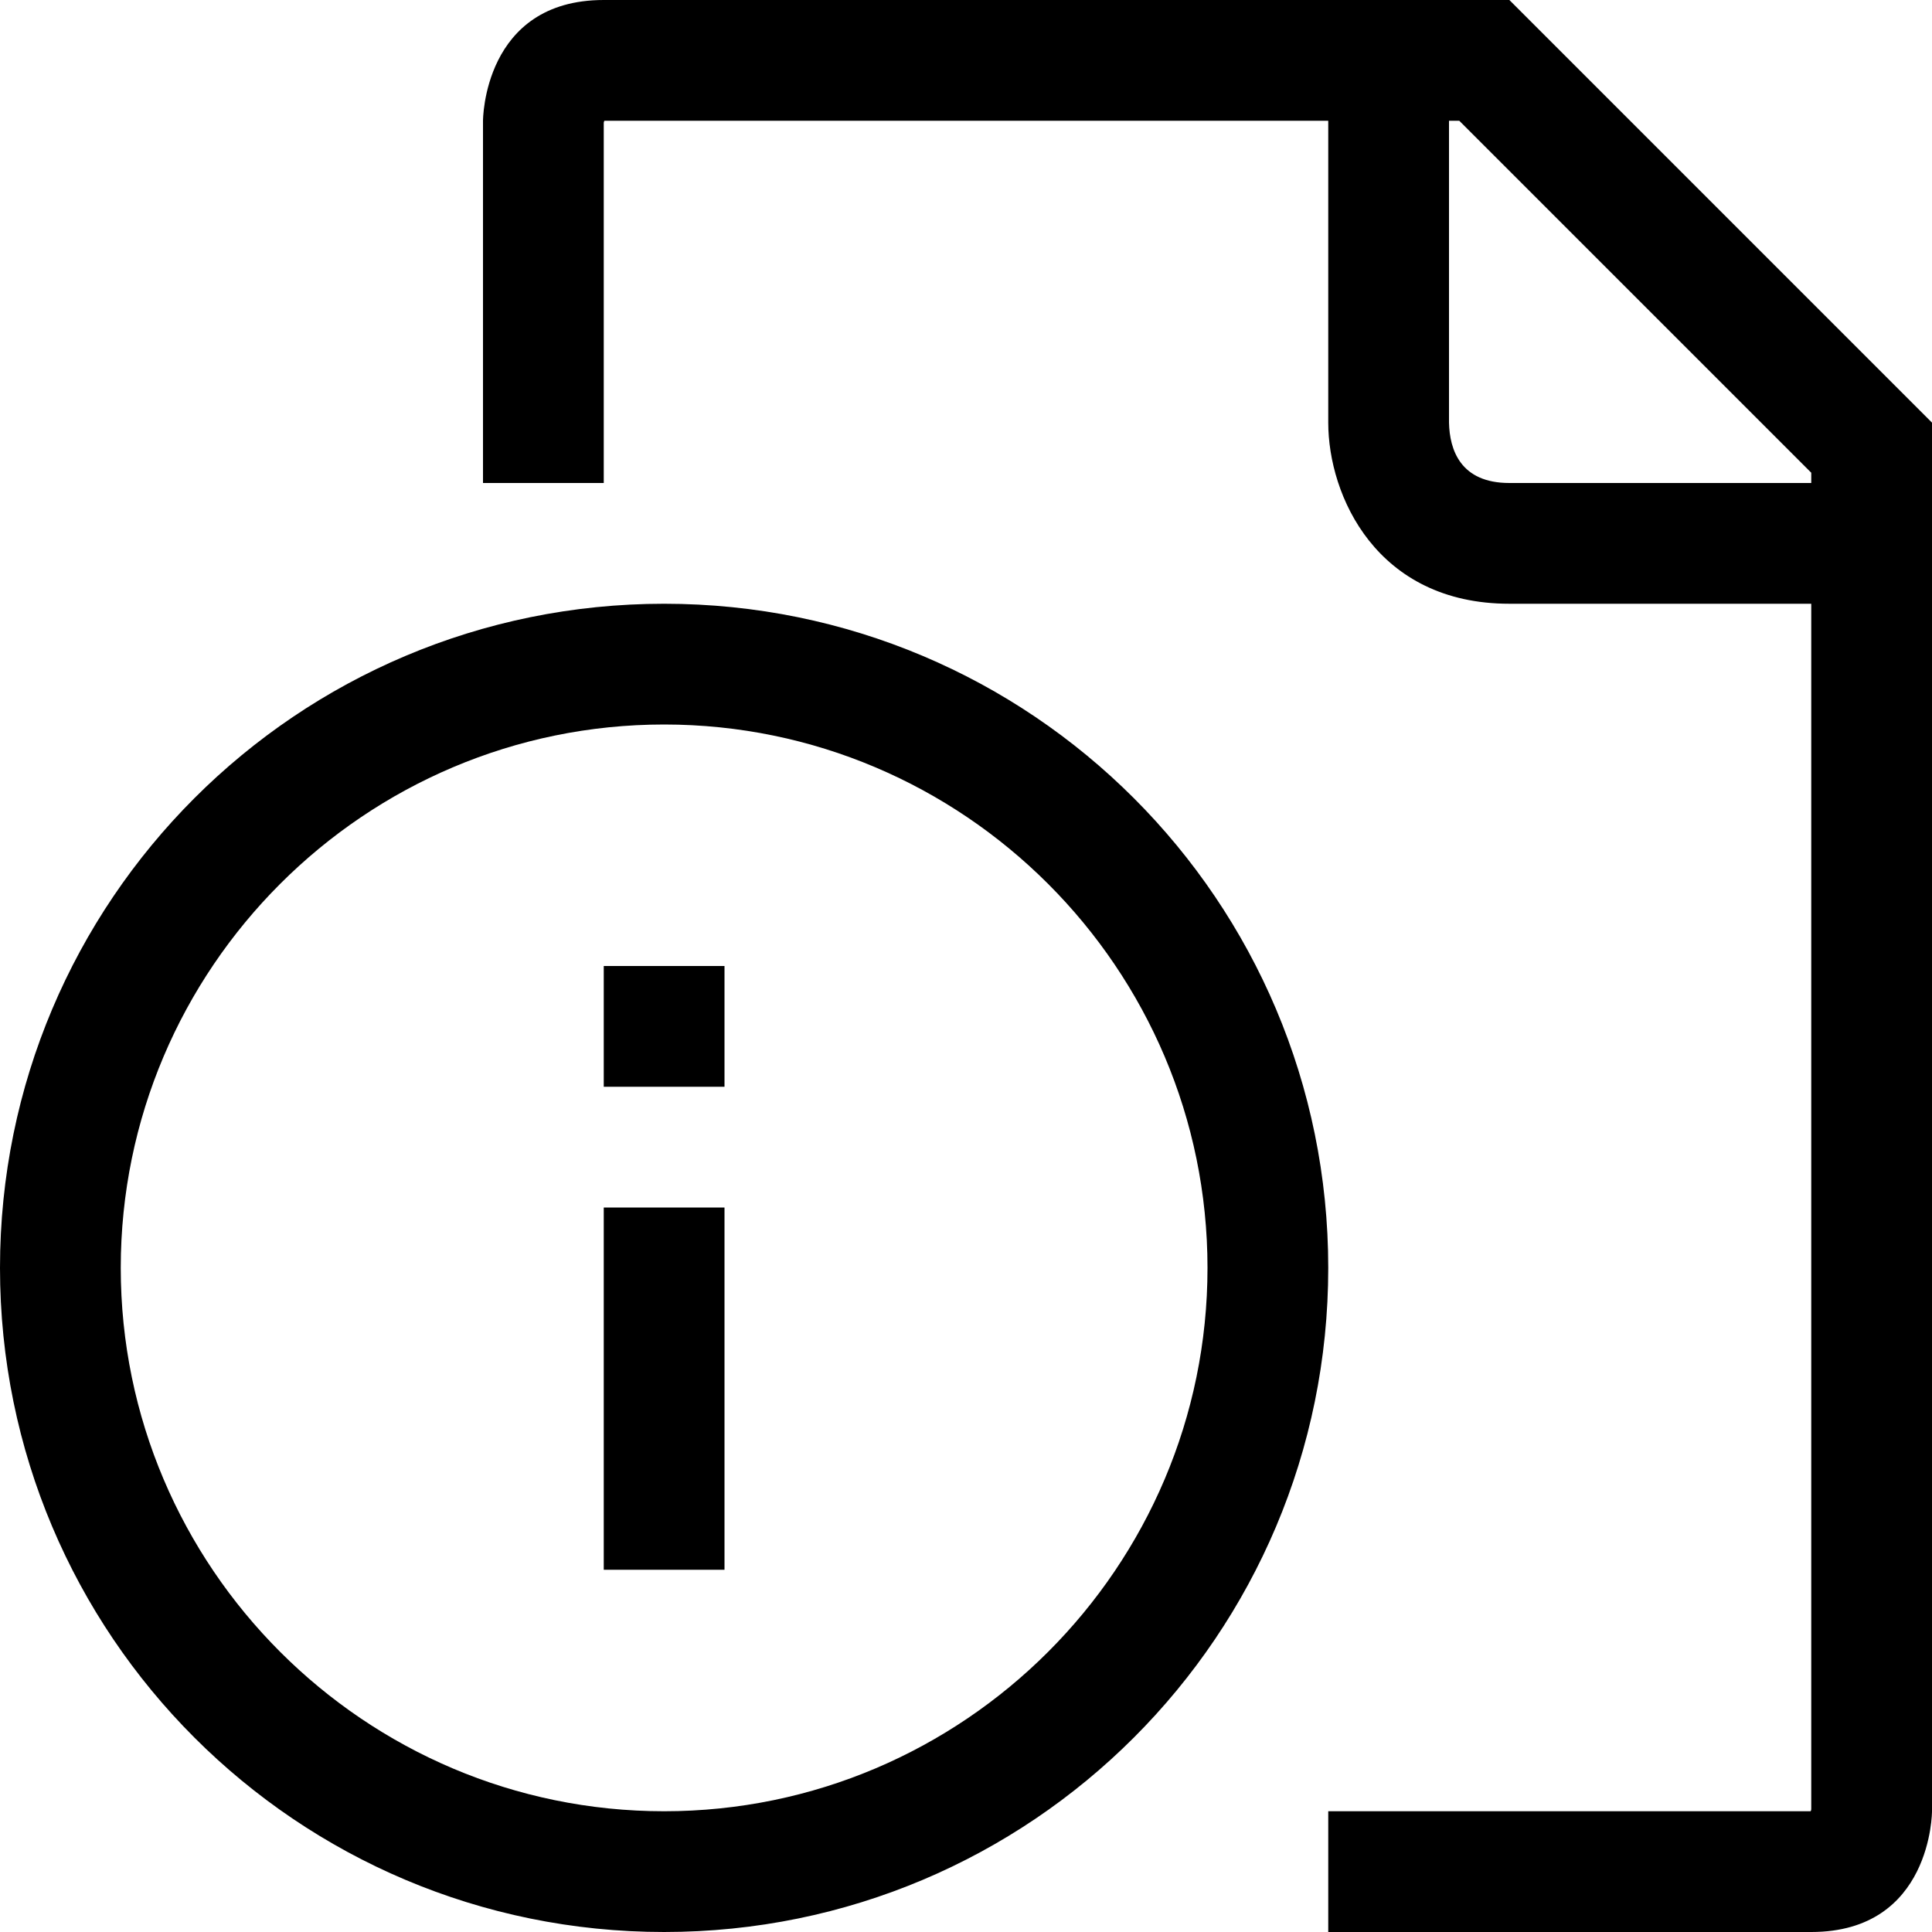 <?xml version="1.0" encoding="utf-8"?>
<!-- Generator: Adobe Illustrator 16.0.0, SVG Export Plug-In . SVG Version: 6.00 Build 0)  -->
<!DOCTYPE svg PUBLIC "-//W3C//DTD SVG 1.1//EN" "http://www.w3.org/Graphics/SVG/1.1/DTD/svg11.dtd">
<svg version="1.1" id="Capa_1" xmlns="http://www.w3.org/2000/svg" xmlns:xlink="http://www.w3.org/1999/xlink" x="0px" y="0px"
	 width="32px" height="32px" viewBox="0 0 32 32" enable-background="new 0 0 32 32" xml:space="preserve">
<path d="M25,0H10C8,0,8,2,8,2v6h2V2.04c0-0.01,0-0.02,0.01-0.04H22v5c0,1.21,0.8,3,3,3h5v19.96c0,0.01,0,0.021-0.01,0.04H22v2h8
	c2,0,2-2,2-2V7L25,0z M30,8h-5c-0.811,0-0.99-0.55-1-1V2h0.17L30,7.83V8z M11,10C4.92,10,0,14.92,0,21s4.92,11,11,11s11-4.92,11-11
	S17.08,10,11,10z M11,30c-4.96,0-9-4.04-9-9s4.04-9,9-9s9,4.04,9,9S15.96,30,11,30z M10,16h2v2h-2V16z M10,20h2v6h-2V20z"/>
</svg>
